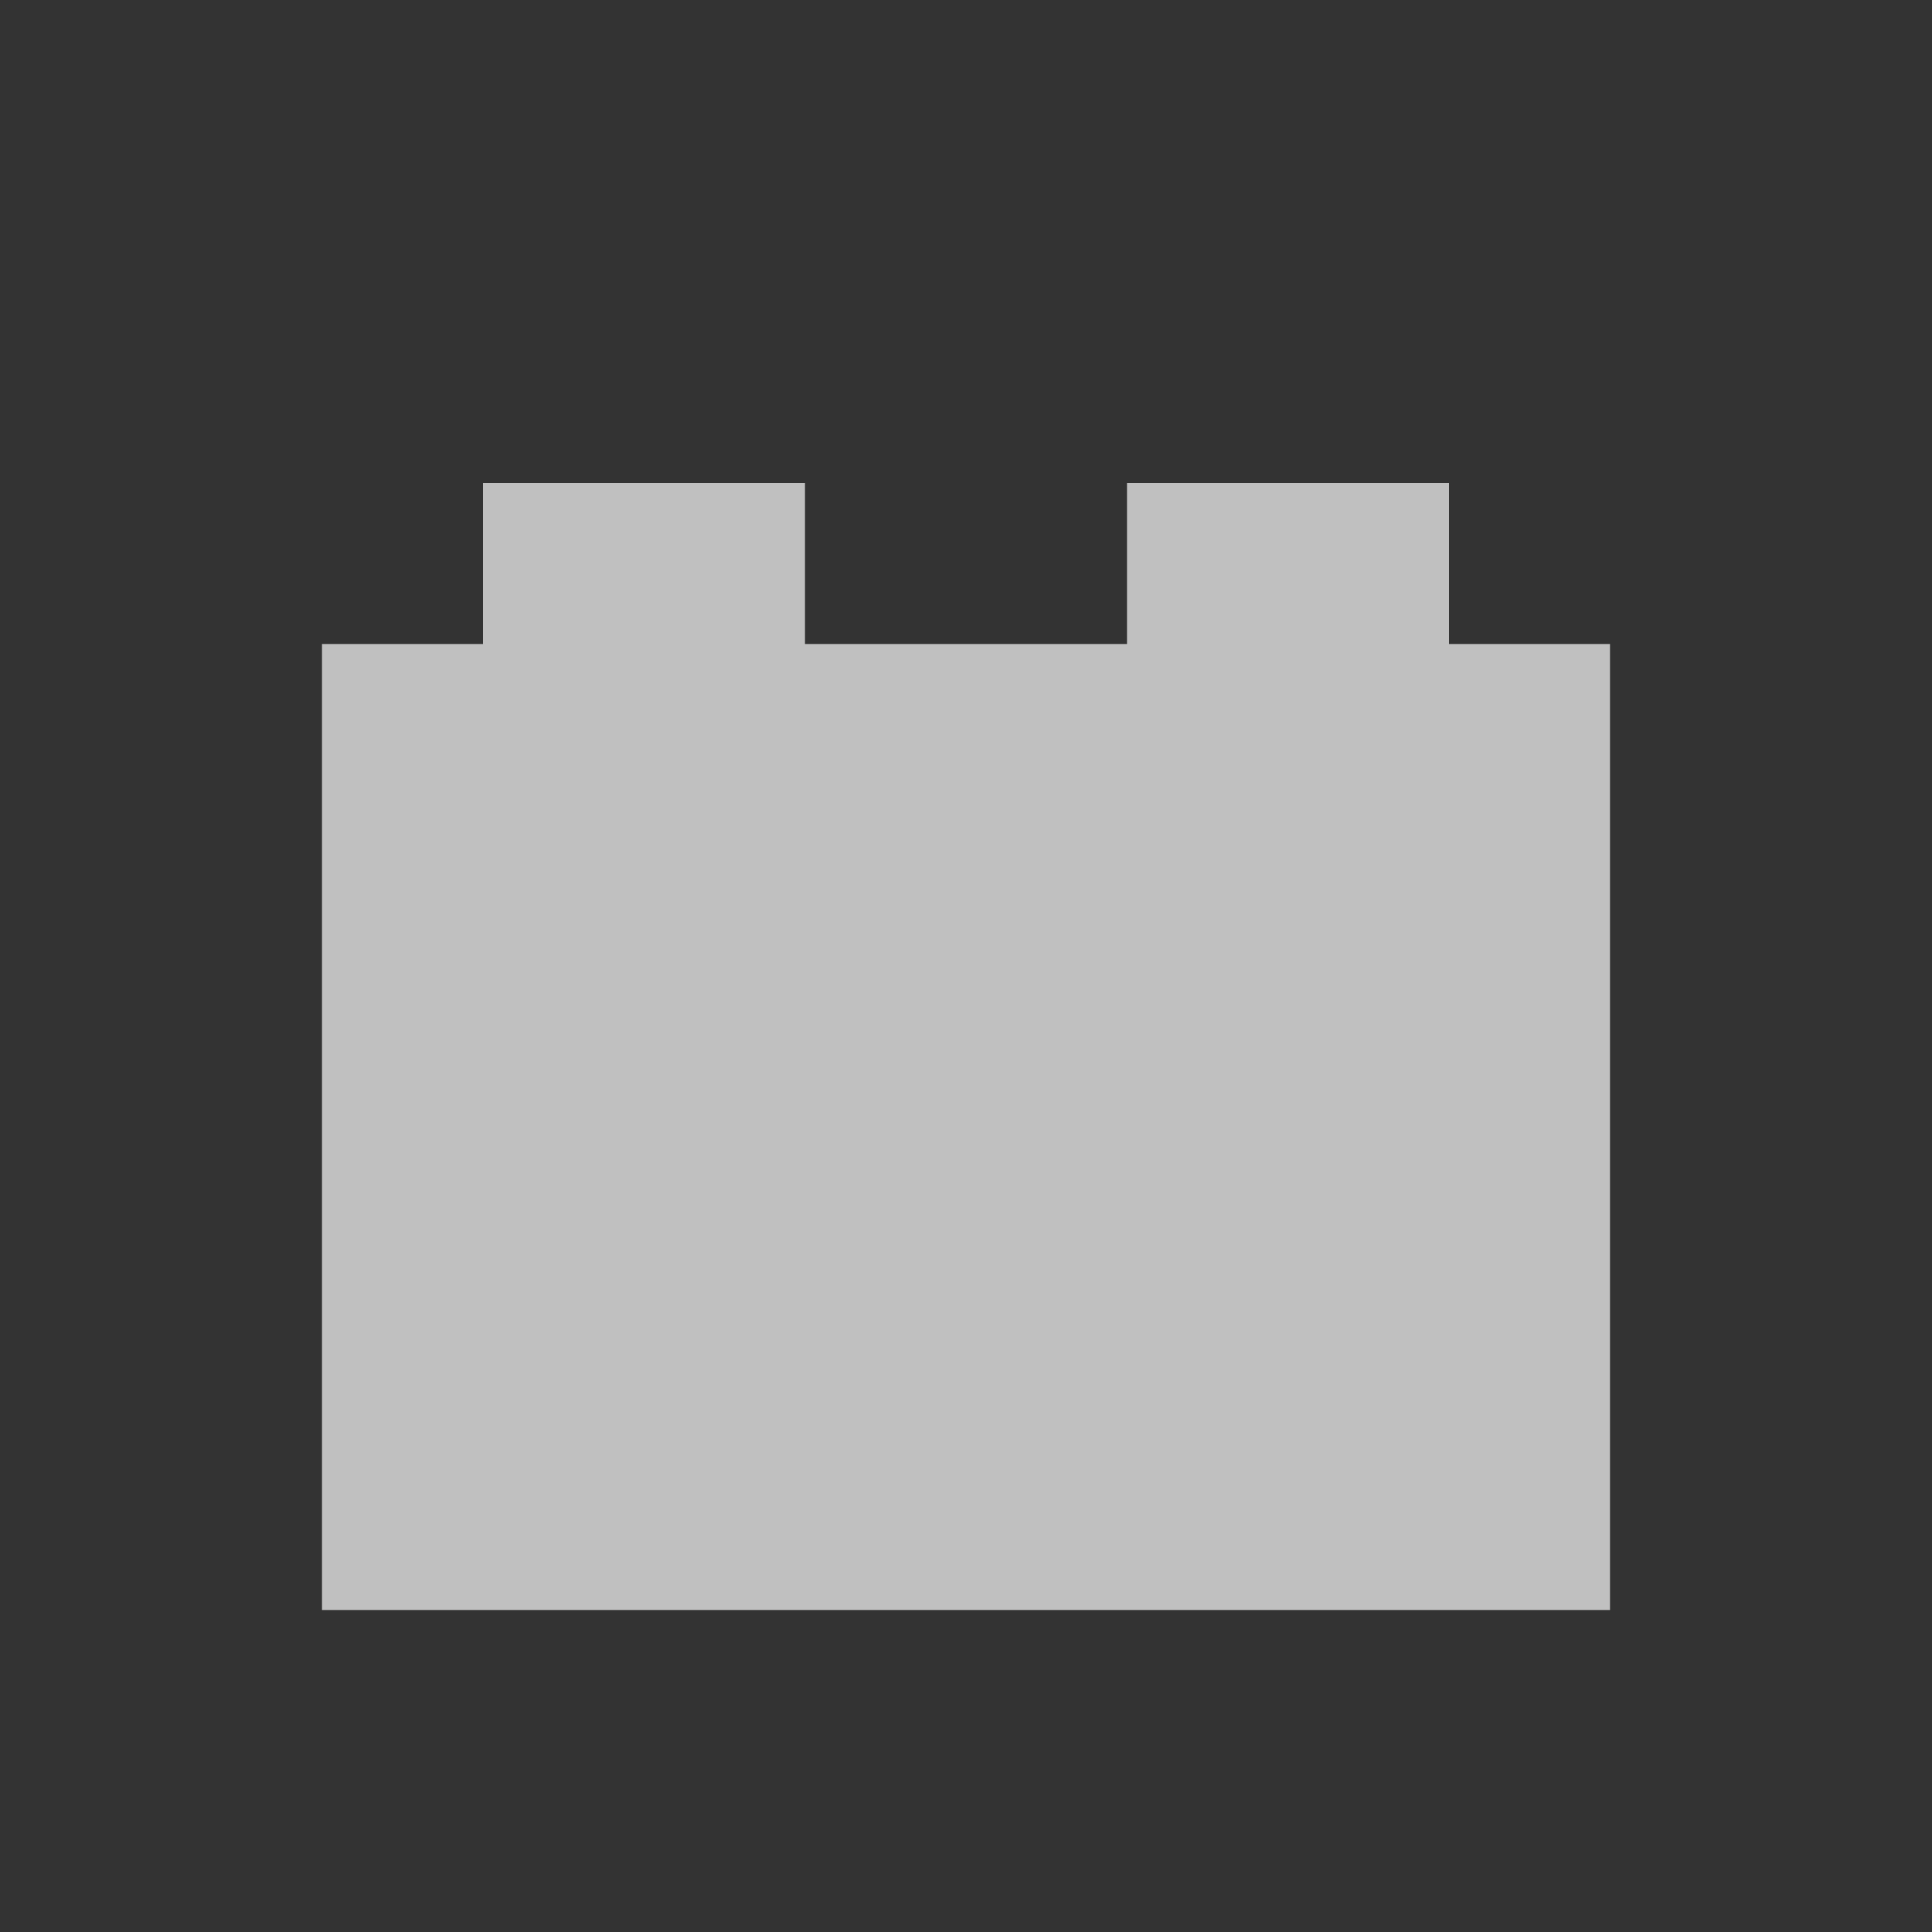 <svg xmlns="http://www.w3.org/2000/svg" viewBox="0 0 24 24">
    <rect x="0" y="0" width="24" height="24" fill="#333333" stroke="none"/>
    <path d="M6 6v2H4v12h16V8h-2V6h-4v2h-4V6H6z" style="fill:currentColor;fill-opacity:1;stroke:none;color:#fdfdfd;opacity:.7"/>
</svg>
